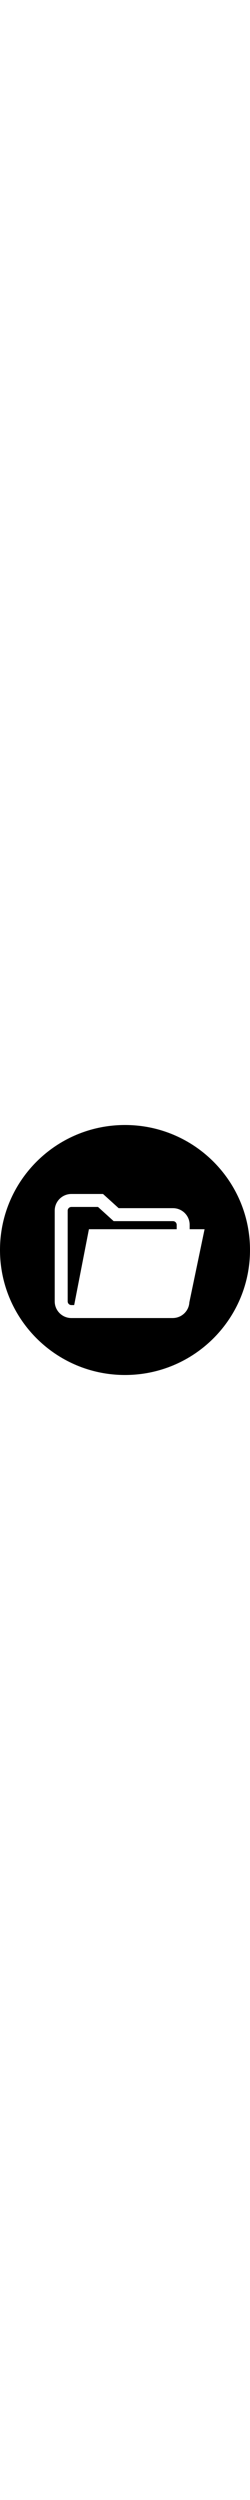 <?xml version="1.0" encoding="iso-8859-1"?>
<!-- Generator: Adobe Illustrator 19.0.0, SVG Export Plug-In . SVG Version: 6.00 Build 0)  -->
<svg version="1.1" id="Layer_1" xmlns="http://www.w3.org/2000/svg" xmlns:xlink="http://www.w3.org/1999/xlink" x="0px" y="0px"
	width="30px" viewBox="0 0 300 300" style="enable-background:new 0 0 300 300;" xml:space="preserve">
<g>
	<g>
		<g>
			<path d="M207.597,115.365h-71.22l-18.759-17.029H85.649c-2.446,0-4.435,1.989-4.435,4.432v108.899
				c0,2.443,1.989,4.432,4.435,4.432h3.369l17.688-91.03h105.32v-5.27C212.027,117.357,210.038,115.365,207.597,115.365z"/>
			<path d="M149.996,0C67.157,0,0.001,67.161,0.001,149.997S67.157,300,149.996,300s150.003-67.163,150.003-150.003
				S232.835,0,149.996,0z M227.241,212.721c-0.542,10.333-8.948,18.601-19.343,18.912c-0.101,0.005-0.197,0.031-0.301,0.031
				l-9.231,0.005l-112.72-0.005c-11.023,0-19.991-8.969-19.991-19.994V102.768c0-11.025,8.969-19.994,19.997-19.994h37.975
				l18.759,17.029h65.211c11.023,0,19.991,8.969,19.991,19.997v5.27l17.904,0.003L227.241,212.721z"/>
		</g>
	</g>
</g>

</svg>
